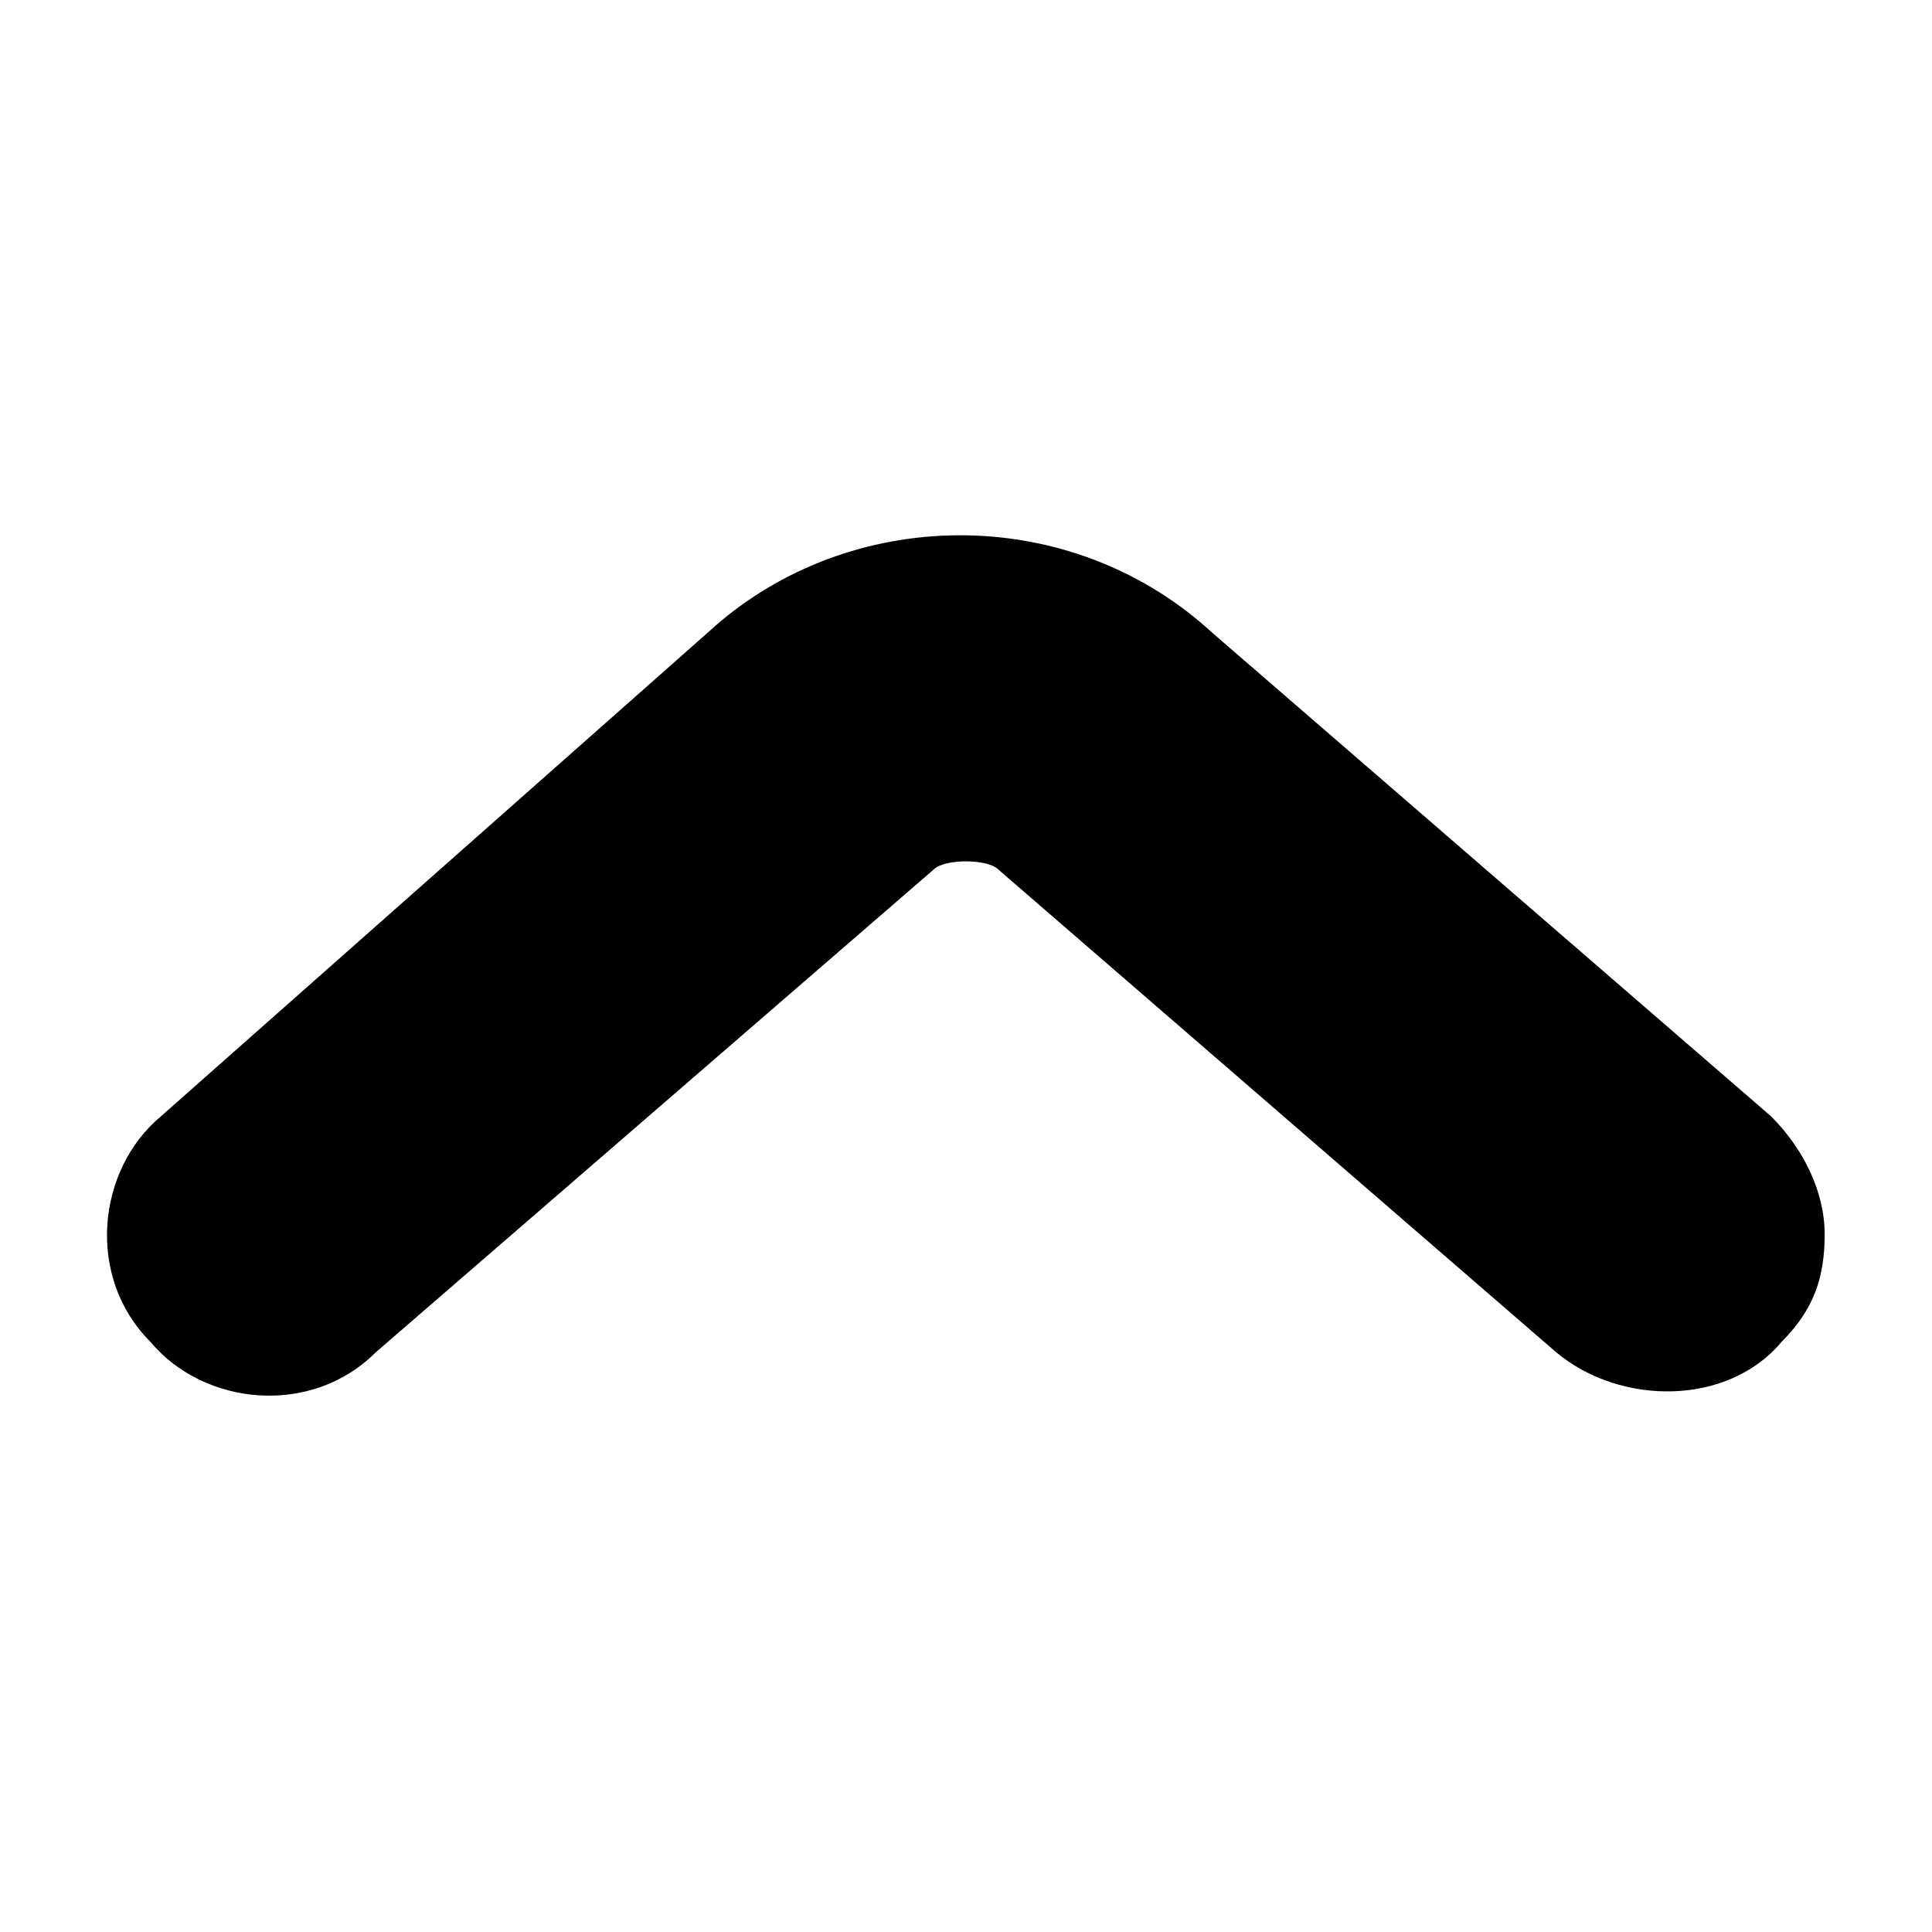 <svg xmlns="http://www.w3.org/2000/svg" width="18" height="18" viewBox="0 0 18 18"><path d="M17 11.5c0-.4-.2-.8-.5-1.1l-5.2-4.5C10 4.7 8 4.7 6.7 5.8l-5.2 4.6c-.6.5-.7 1.5-.1 2.1.5.6 1.5.7 2.1.1l5.2-4.5c.1-.1.5-.1.6 0l5.2 4.5c.6.5 1.6.5 2.1-.1.3-.3.4-.6.4-1z"/></svg>